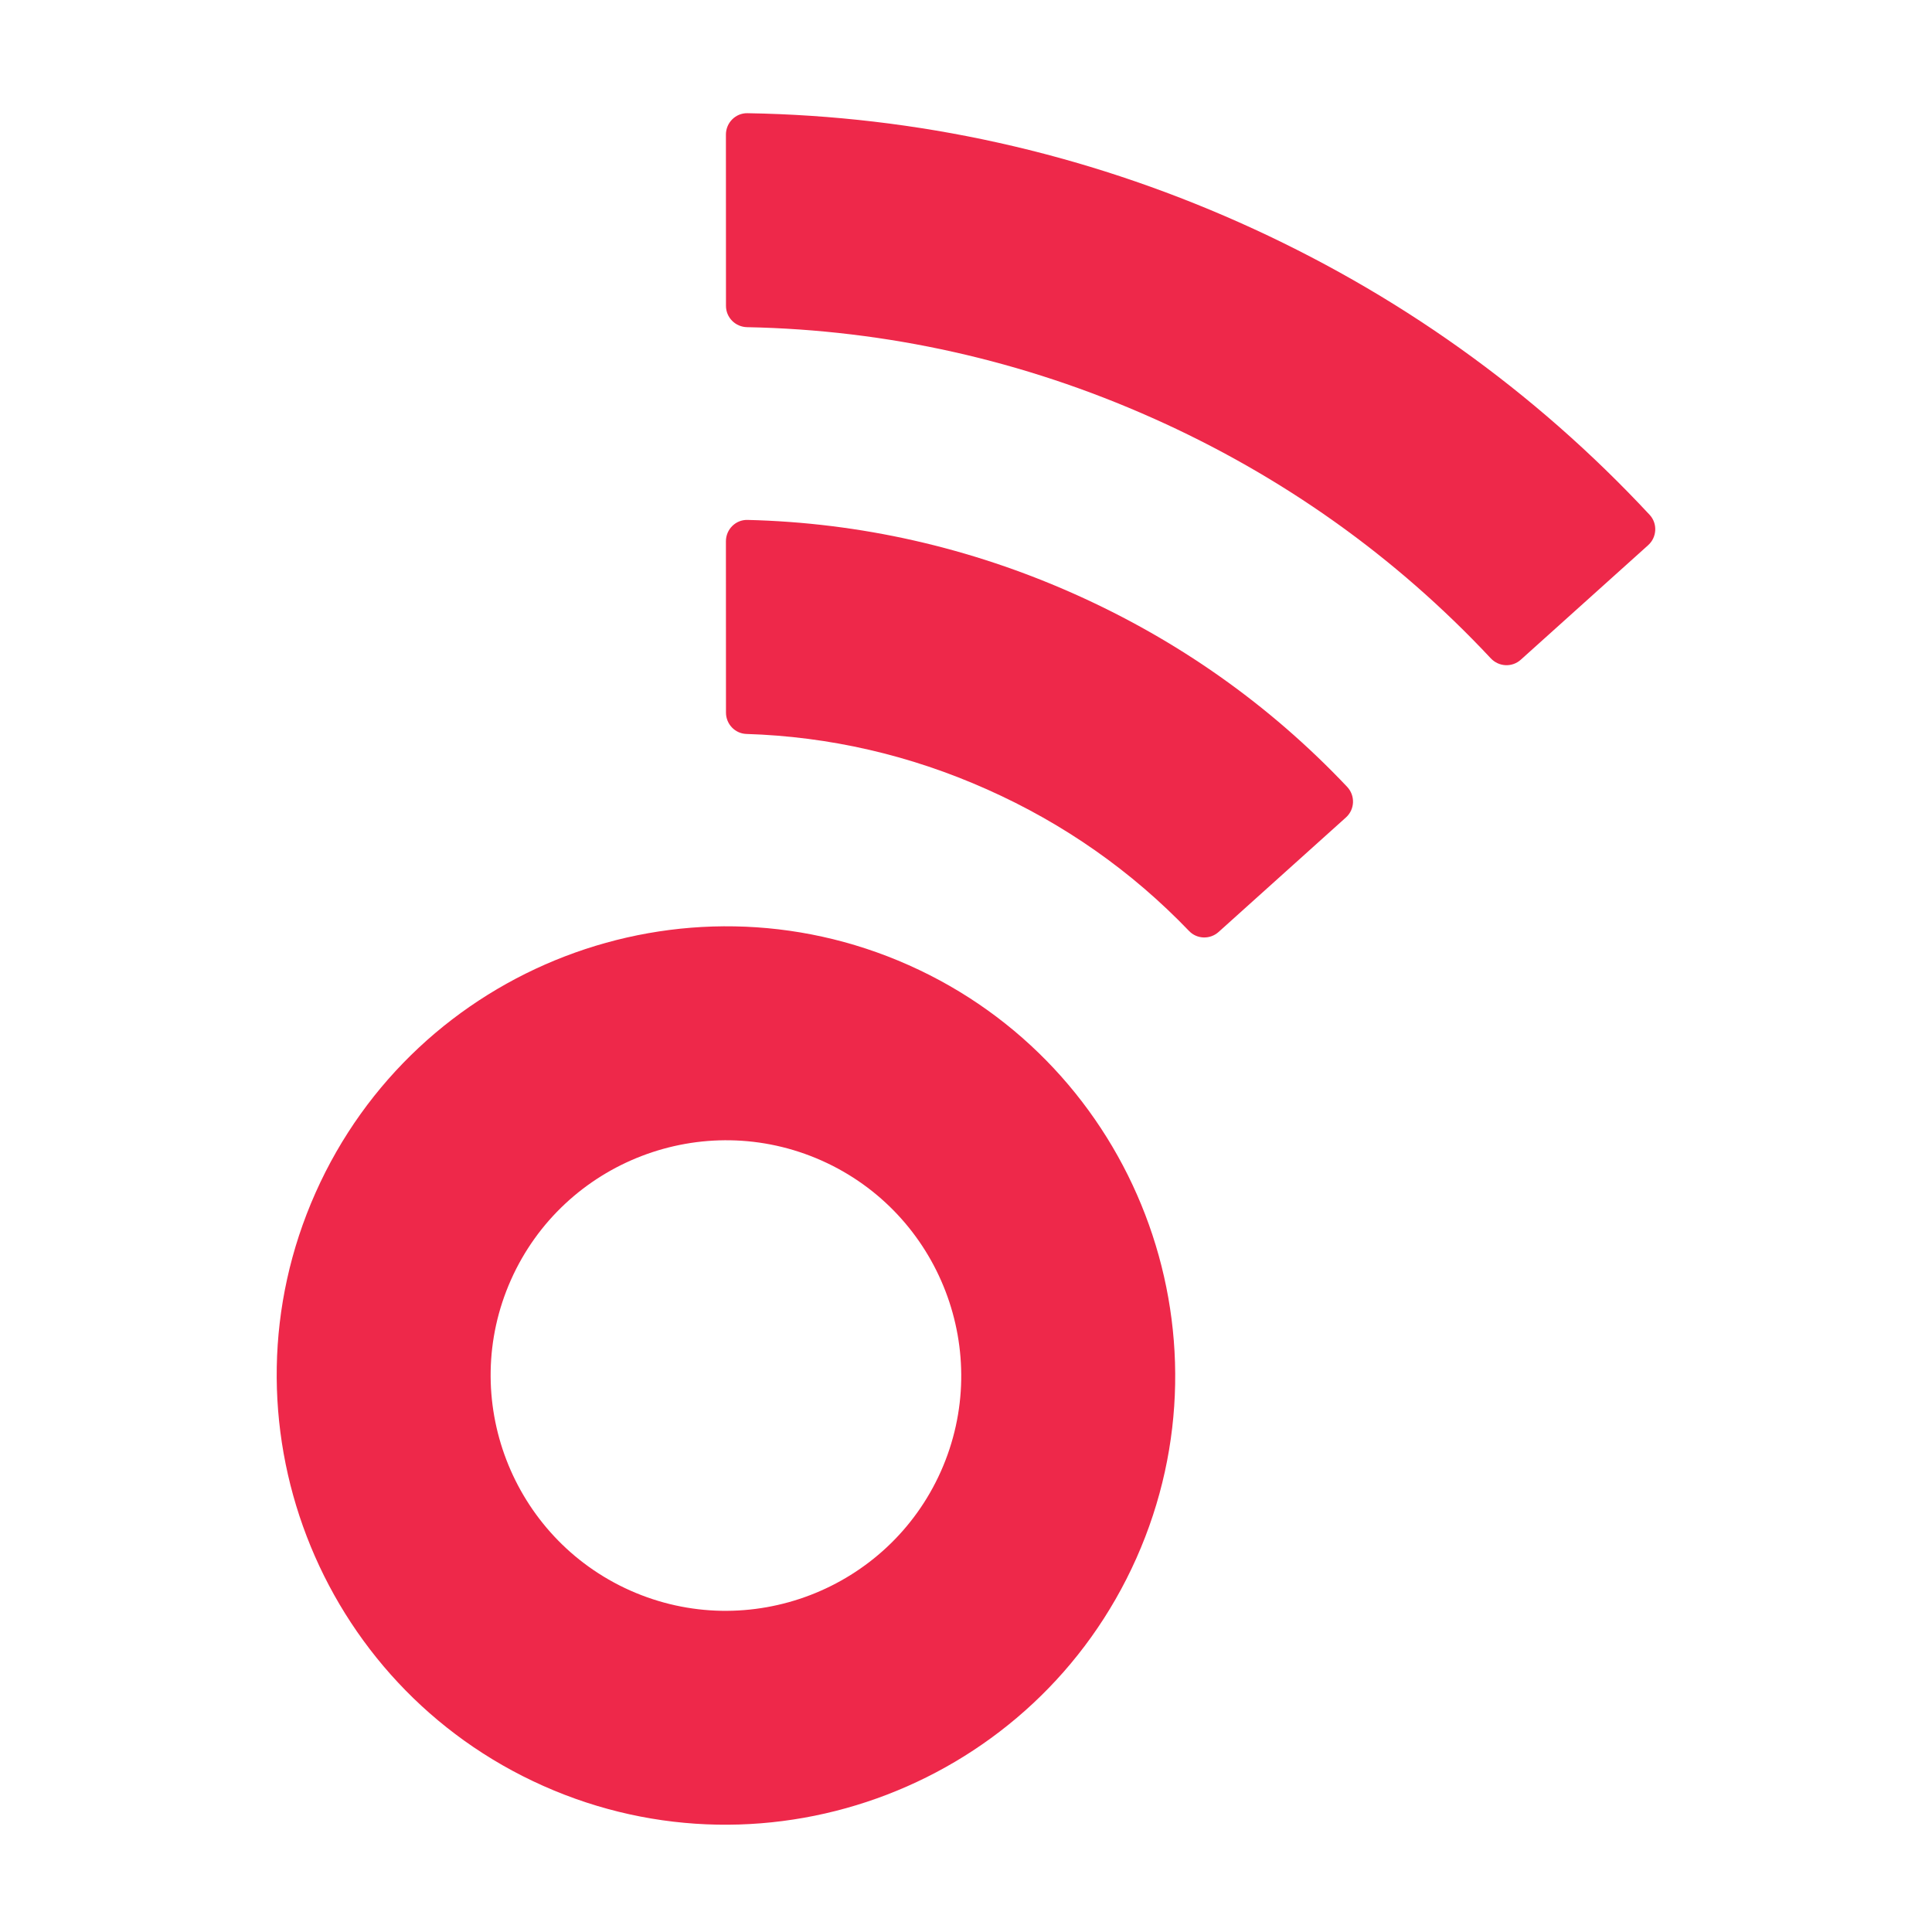 <svg width="64" height="64" viewBox="0 0 64 64" fill="none" xmlns="http://www.w3.org/2000/svg">
<path d="M30.102 31.971C37.599 35.308 40.982 44.123 37.644 51.618C34.307 59.113 25.492 62.498 17.997 59.16C10.499 55.823 7.114 47.008 10.452 39.513C13.789 32.018 22.604 28.633 30.102 31.971ZM20.877 52.688C24.804 54.435 29.419 52.663 31.169 48.738C32.917 44.81 31.144 40.196 27.219 38.446C23.292 36.698 18.677 38.471 16.927 42.395C15.177 46.321 16.952 50.938 20.877 52.688Z" fill="#EE284A"/>
<path d="M35.577 19.67C32.129 18.135 28.494 17.313 24.762 17.223C24.369 17.213 24.047 17.535 24.047 17.93L24.049 23.608C24.049 23.985 24.347 24.3 24.724 24.313C27.472 24.398 30.149 25.013 32.694 26.148C35.239 27.28 37.489 28.858 39.392 30.843C39.654 31.115 40.087 31.125 40.367 30.873L44.587 27.078C44.884 26.81 44.899 26.353 44.624 26.063C42.059 23.35 39.019 21.203 35.577 19.67Z" fill="#EE284A"/>
<path d="M41.054 7.368C35.864 5.058 30.387 3.843 24.759 3.75C24.367 3.743 24.047 4.065 24.047 4.458L24.049 10.133C24.049 10.52 24.362 10.83 24.747 10.838C29.379 10.928 33.892 11.938 38.169 13.843C42.449 15.748 46.219 18.425 49.384 21.808C49.649 22.09 50.087 22.115 50.377 21.855L54.597 18.06C54.889 17.798 54.914 17.343 54.647 17.055C50.814 12.938 46.244 9.68 41.054 7.368Z" fill="#EE284A"/>
</svg>
